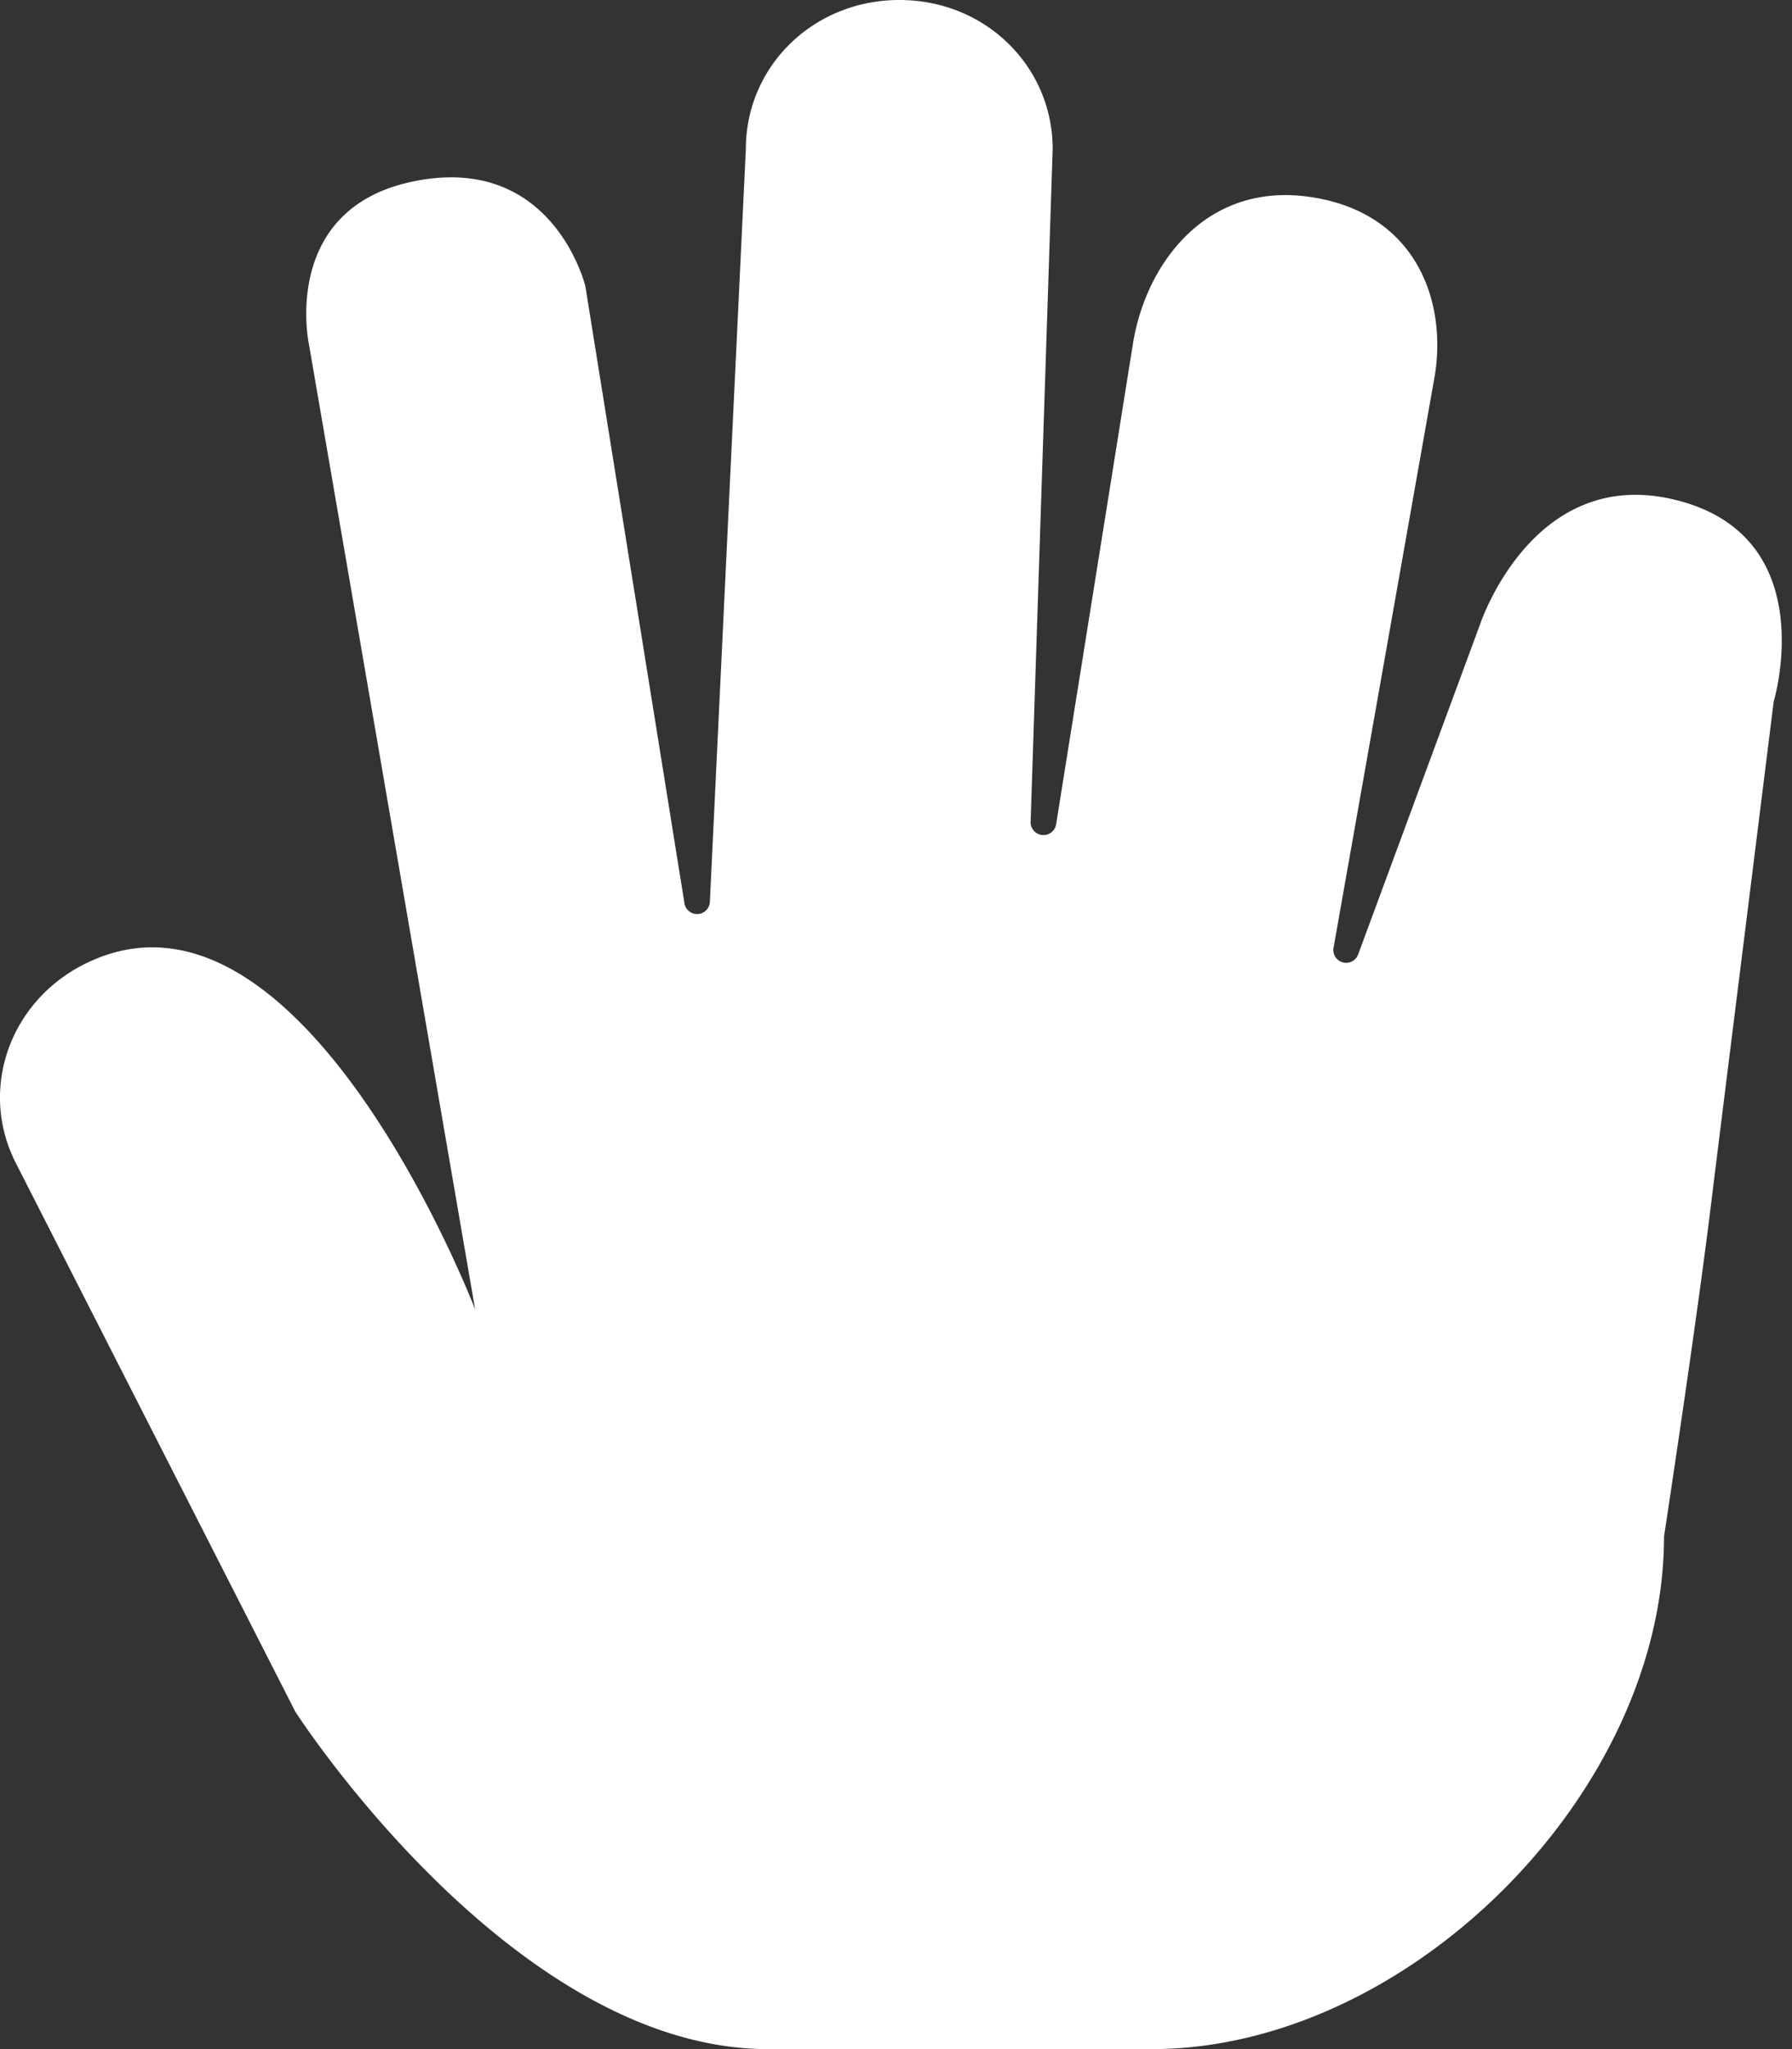 <svg xmlns="http://www.w3.org/2000/svg" width="14" height="16" viewBox="0 0 14 16">
    <rect x="0" y="0" width="14" height="16" fill="#333333" stroke="none"/>
    <g fill="none" fill-rule="evenodd">
        <path d="M-1 0h16v16H-1z"/>
        <path fill="#FFF" fill-rule="nonzero" d="M11.212 2.917l-.794 4.485a.1.1 0 0 0 .192.052l.952-2.576s.41-1.252 1.53-.974c1.154.285.765 1.574.765 1.574-.222 1.782-.39 3.118-.5 4.01-.074.59-.193 1.427-.357 2.512 0 2-2 4-4 4H6c-2 0-3.693-2.635-3.693-2.635L.124 9.082C-.17 8.506.077 7.815.668 7.524c1.688-.832 3.044 2.7 3.044 2.7l-1.3-7.545s-.217-1.039.801-1.259c1.105-.239 1.36.814 1.36.814l.774 4.817a.1.1 0 0 0 .199-.011l.281-5.877C5.827.52 6.352 0 7.027 0 7.7 0 8.224.52 8.224 1.163L8.052 6.41a.1.1 0 0 0 .2.02l.6-3.752c.101-.616.565-1.253 1.371-1.142.822.114 1.078.787.989 1.38z"/>
    </g>
</svg>
